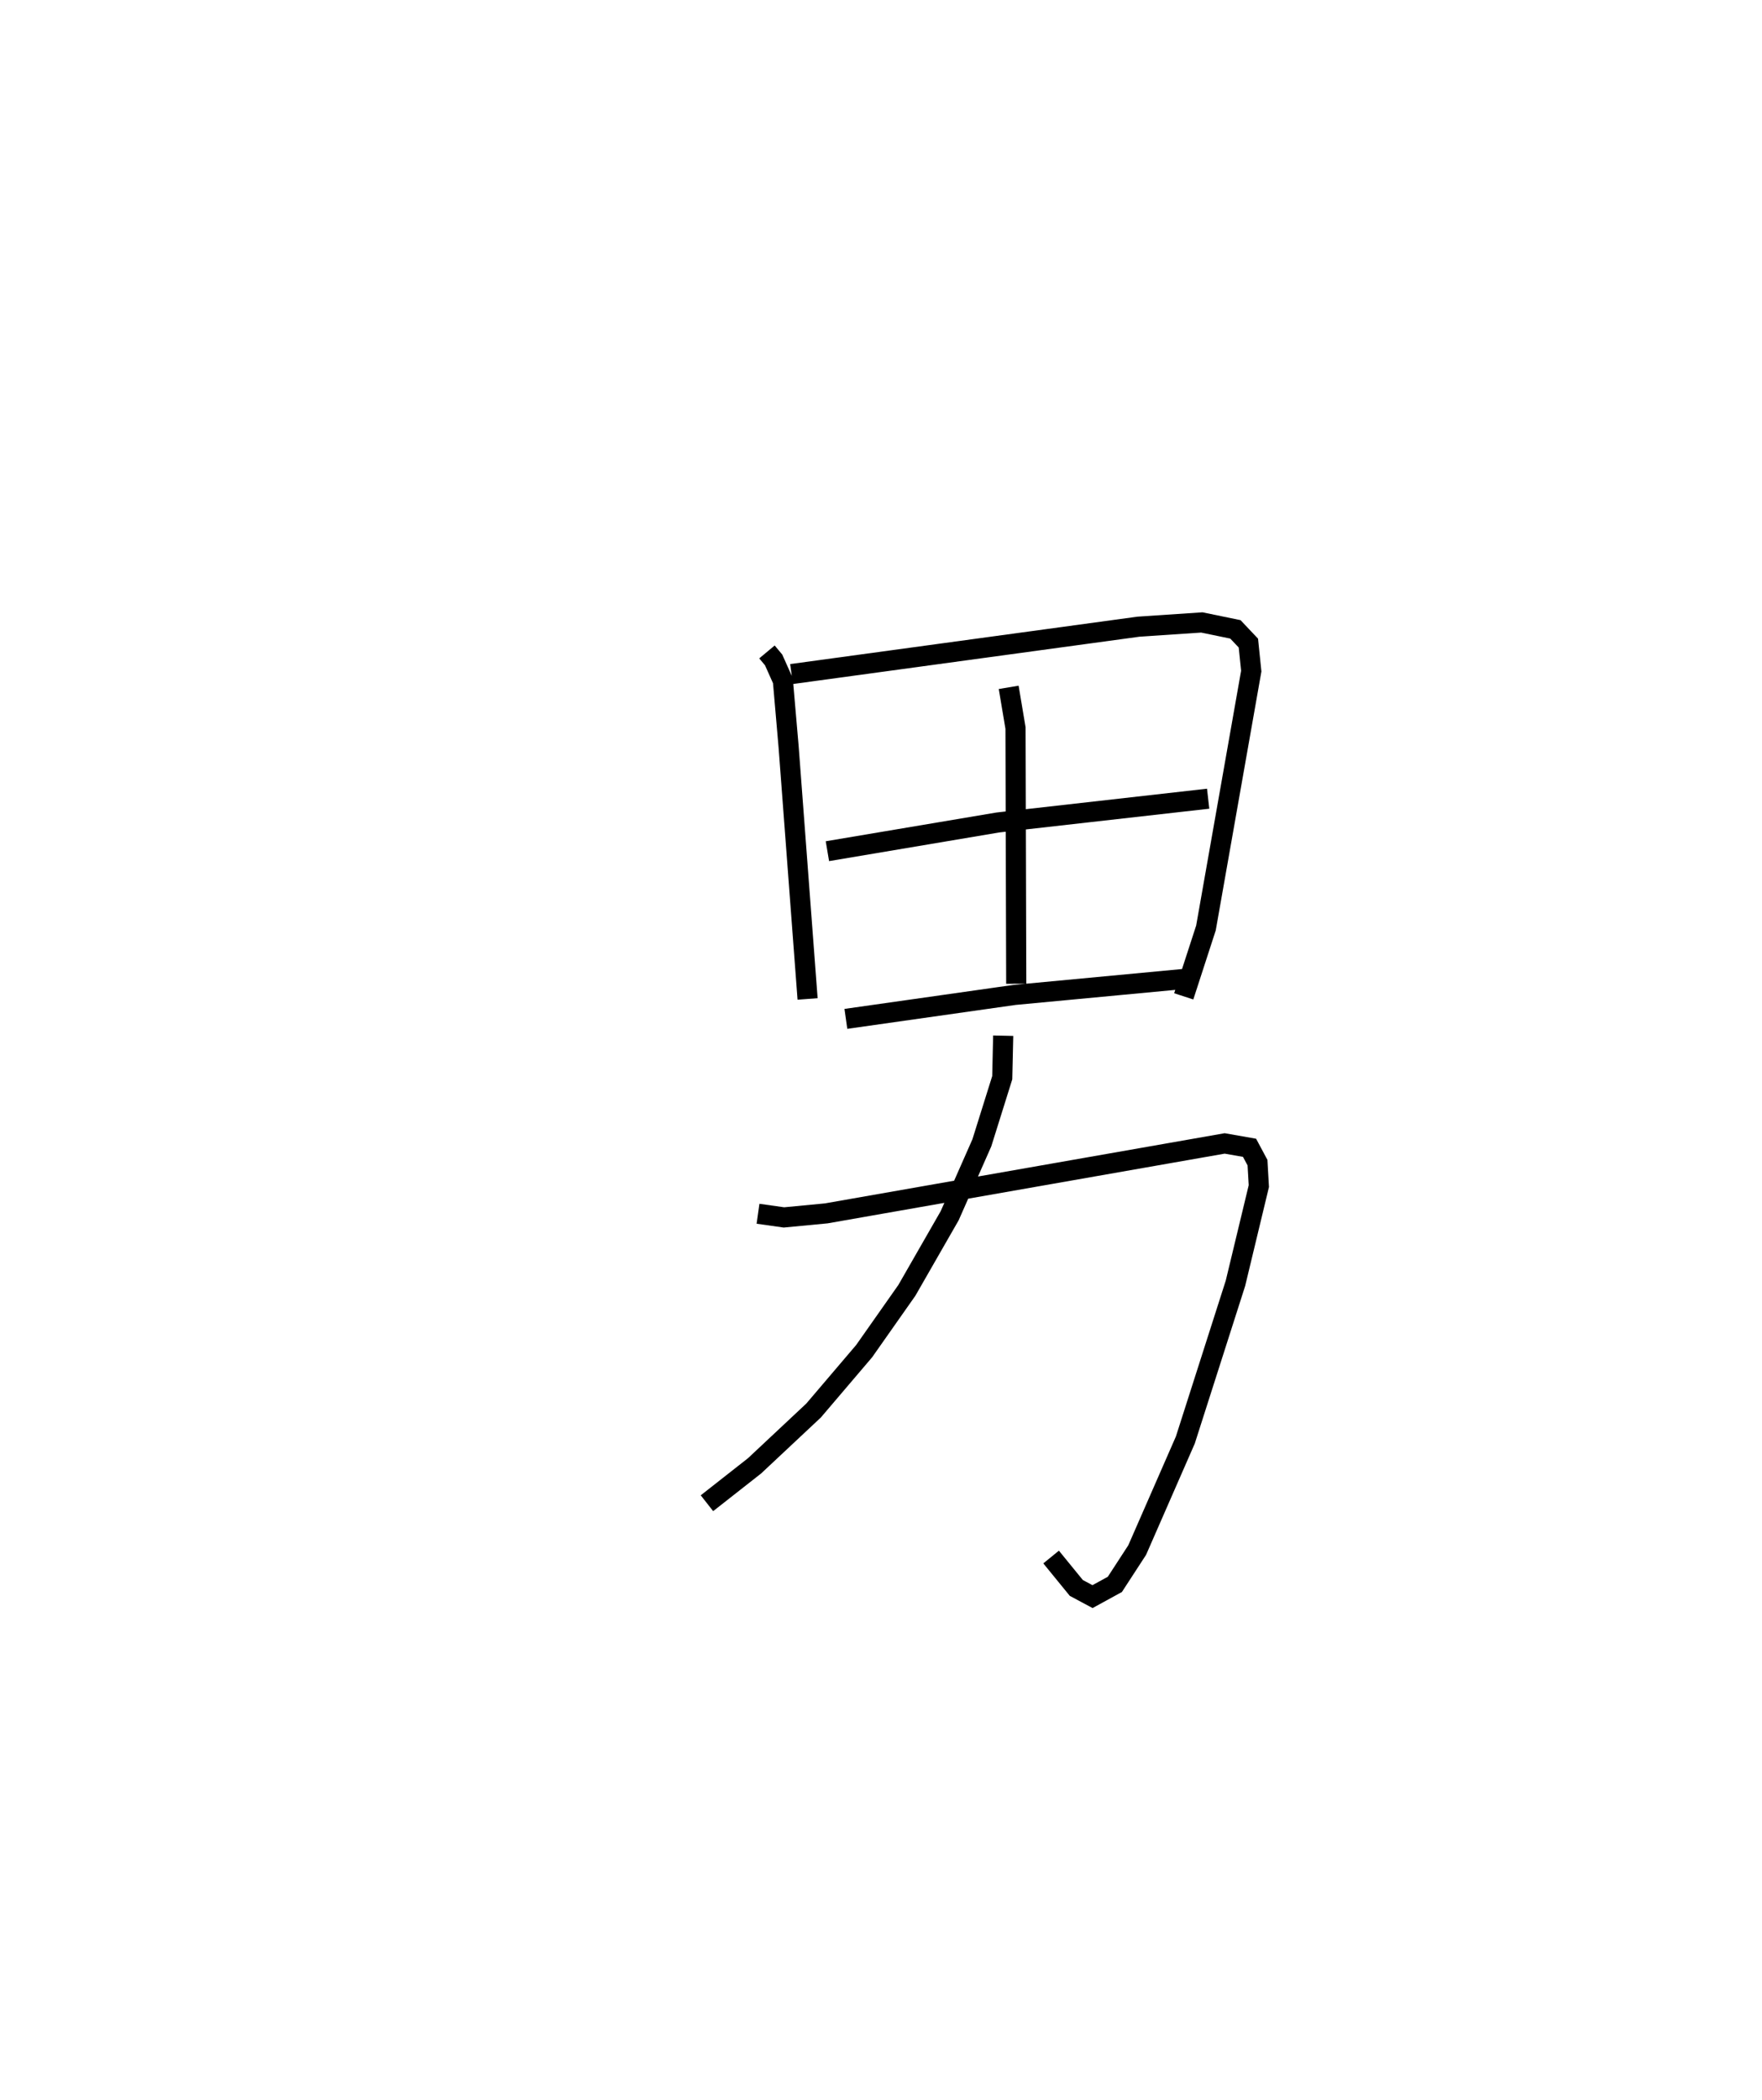 <?xml version="1.0" encoding="utf-8" ?>
<svg baseProfile="full" height="104.326" version="1.1" width="87.558" xmlns="http://www.w3.org/2000/svg" xmlns:ev="http://www.w3.org/2001/xml-events" xmlns:xlink="http://www.w3.org/1999/xlink"><defs /><rect fill="white" height="104.326" width="87.558" x="0" y="0" /><path d="M25,25 m0.0,0.0 m13.112,7.39 l0.332,0.398 0.46,1.03 l0.284,3.284 0.943,12.529 m-0.798,-16.142 l17.238,-2.353 3.151,-0.211 l1.668,0.344 0.645,0.682 l0.143,1.391 -2.251,12.762 l-1.104,3.398 m-8.699,-15.352 l0.339,2.019 0.036,12.708 m-9.383,-6.587 l8.466,-1.426 10.454,-1.182 m-18.002,10.939 l8.38,-1.19 9.032,-0.851 m-21.778,11.723 l1.288,0.182 2.104,-0.201 l19.797,-3.475 1.236,0.217 l0.395,0.738 0.067,1.163 l-1.162,4.83 -2.49,7.786 l-2.393,5.468 -1.11,1.706 l-1.11,0.608 -0.806,-0.432 l-1.252,-1.535 m-2.381,-25.902 l-0.047,2.087 -1.014,3.238 l-1.599,3.621 -2.126,3.706 l-2.122,3.019 -2.514,2.952 l-2.932,2.747 -2.367,1.859 " fill="none" stroke="black" stroke-width="1" /></svg>